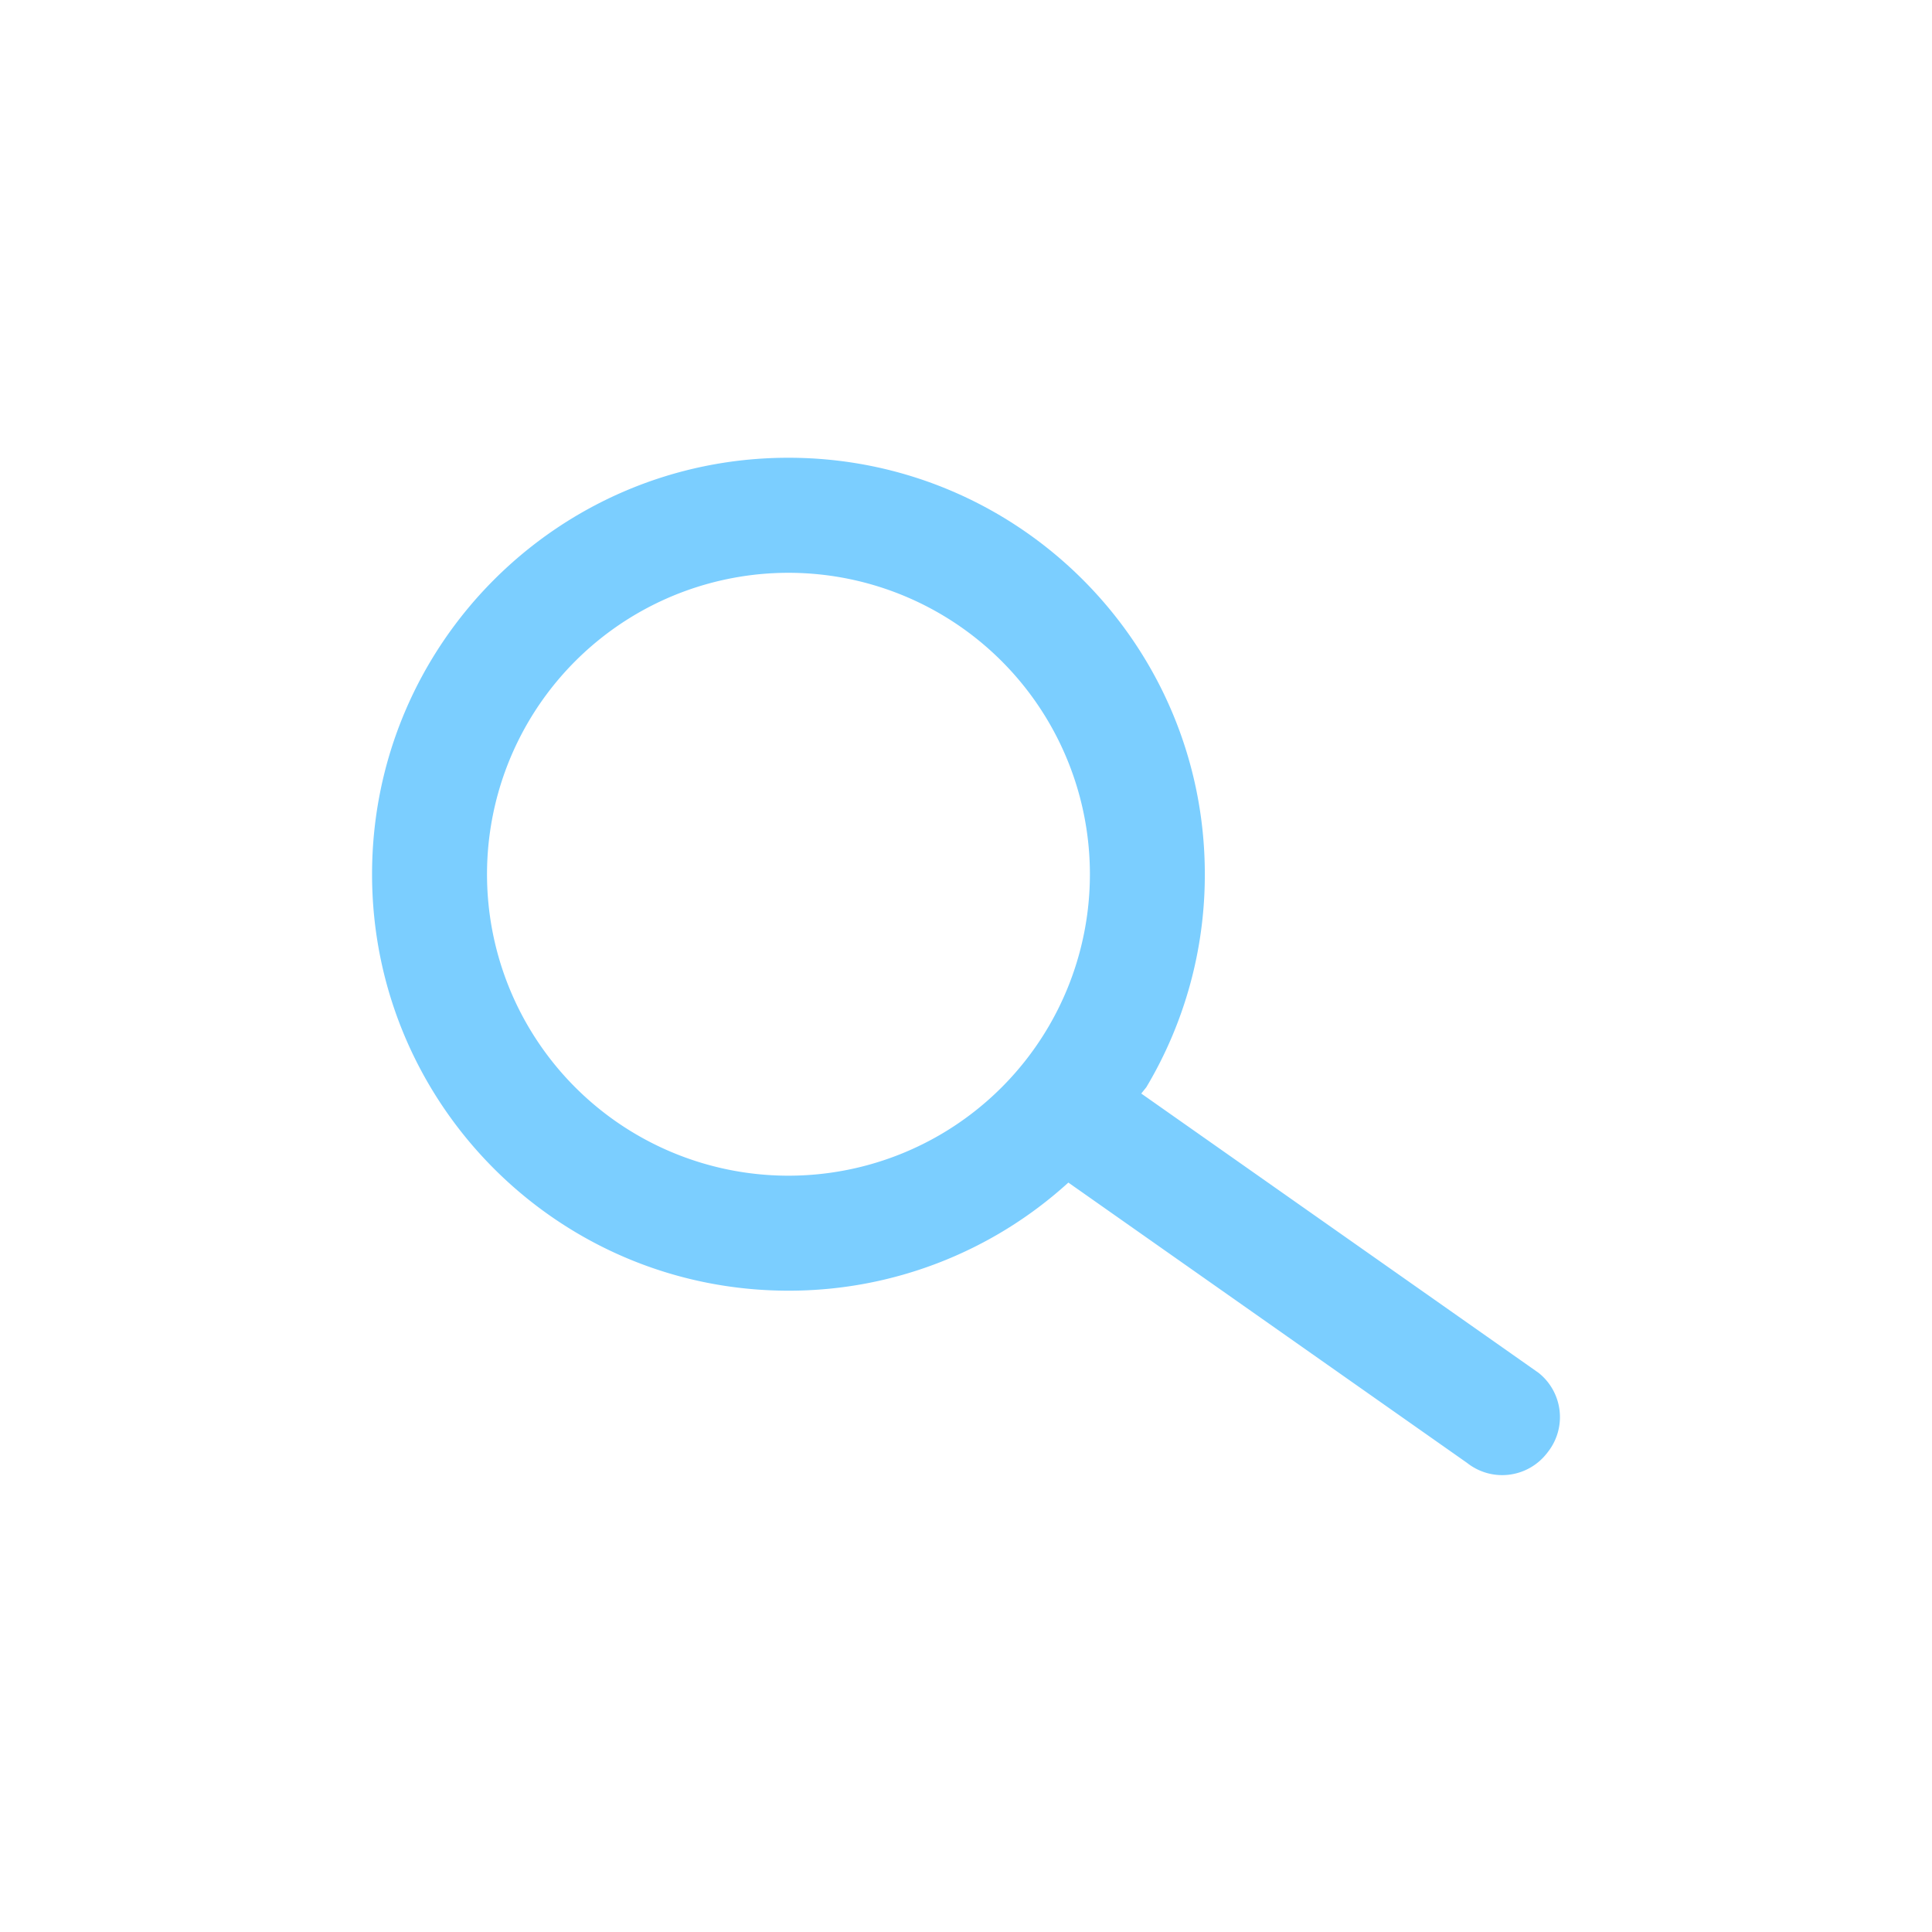 <svg xmlns="http://www.w3.org/2000/svg" viewBox="0 0 1024 1024"><defs><style>.cls-1{fill:#7bceff;}</style></defs><title>search</title><g id="search"><path class="cls-1" d="M815.43,727.6l-210.54-148,2.69-3.35a219.68,219.68,0,0,0,31-112.92c0-121.89-98.81-220.71-220.71-220.71S197.2,341.48,197.2,463.37,296,684.09,417.91,684.09a219.93,219.93,0,0,0,148.34-57.3L777.62,775.4a30,30,0,0,0,42.08-4.91l.64-.82A29.94,29.94,0,0,0,815.43,727.6ZM417.91,623.14A159.77,159.77,0,1,1,577.67,463.37,159.76,159.76,0,0,1,417.91,623.14Z"/></g></svg>